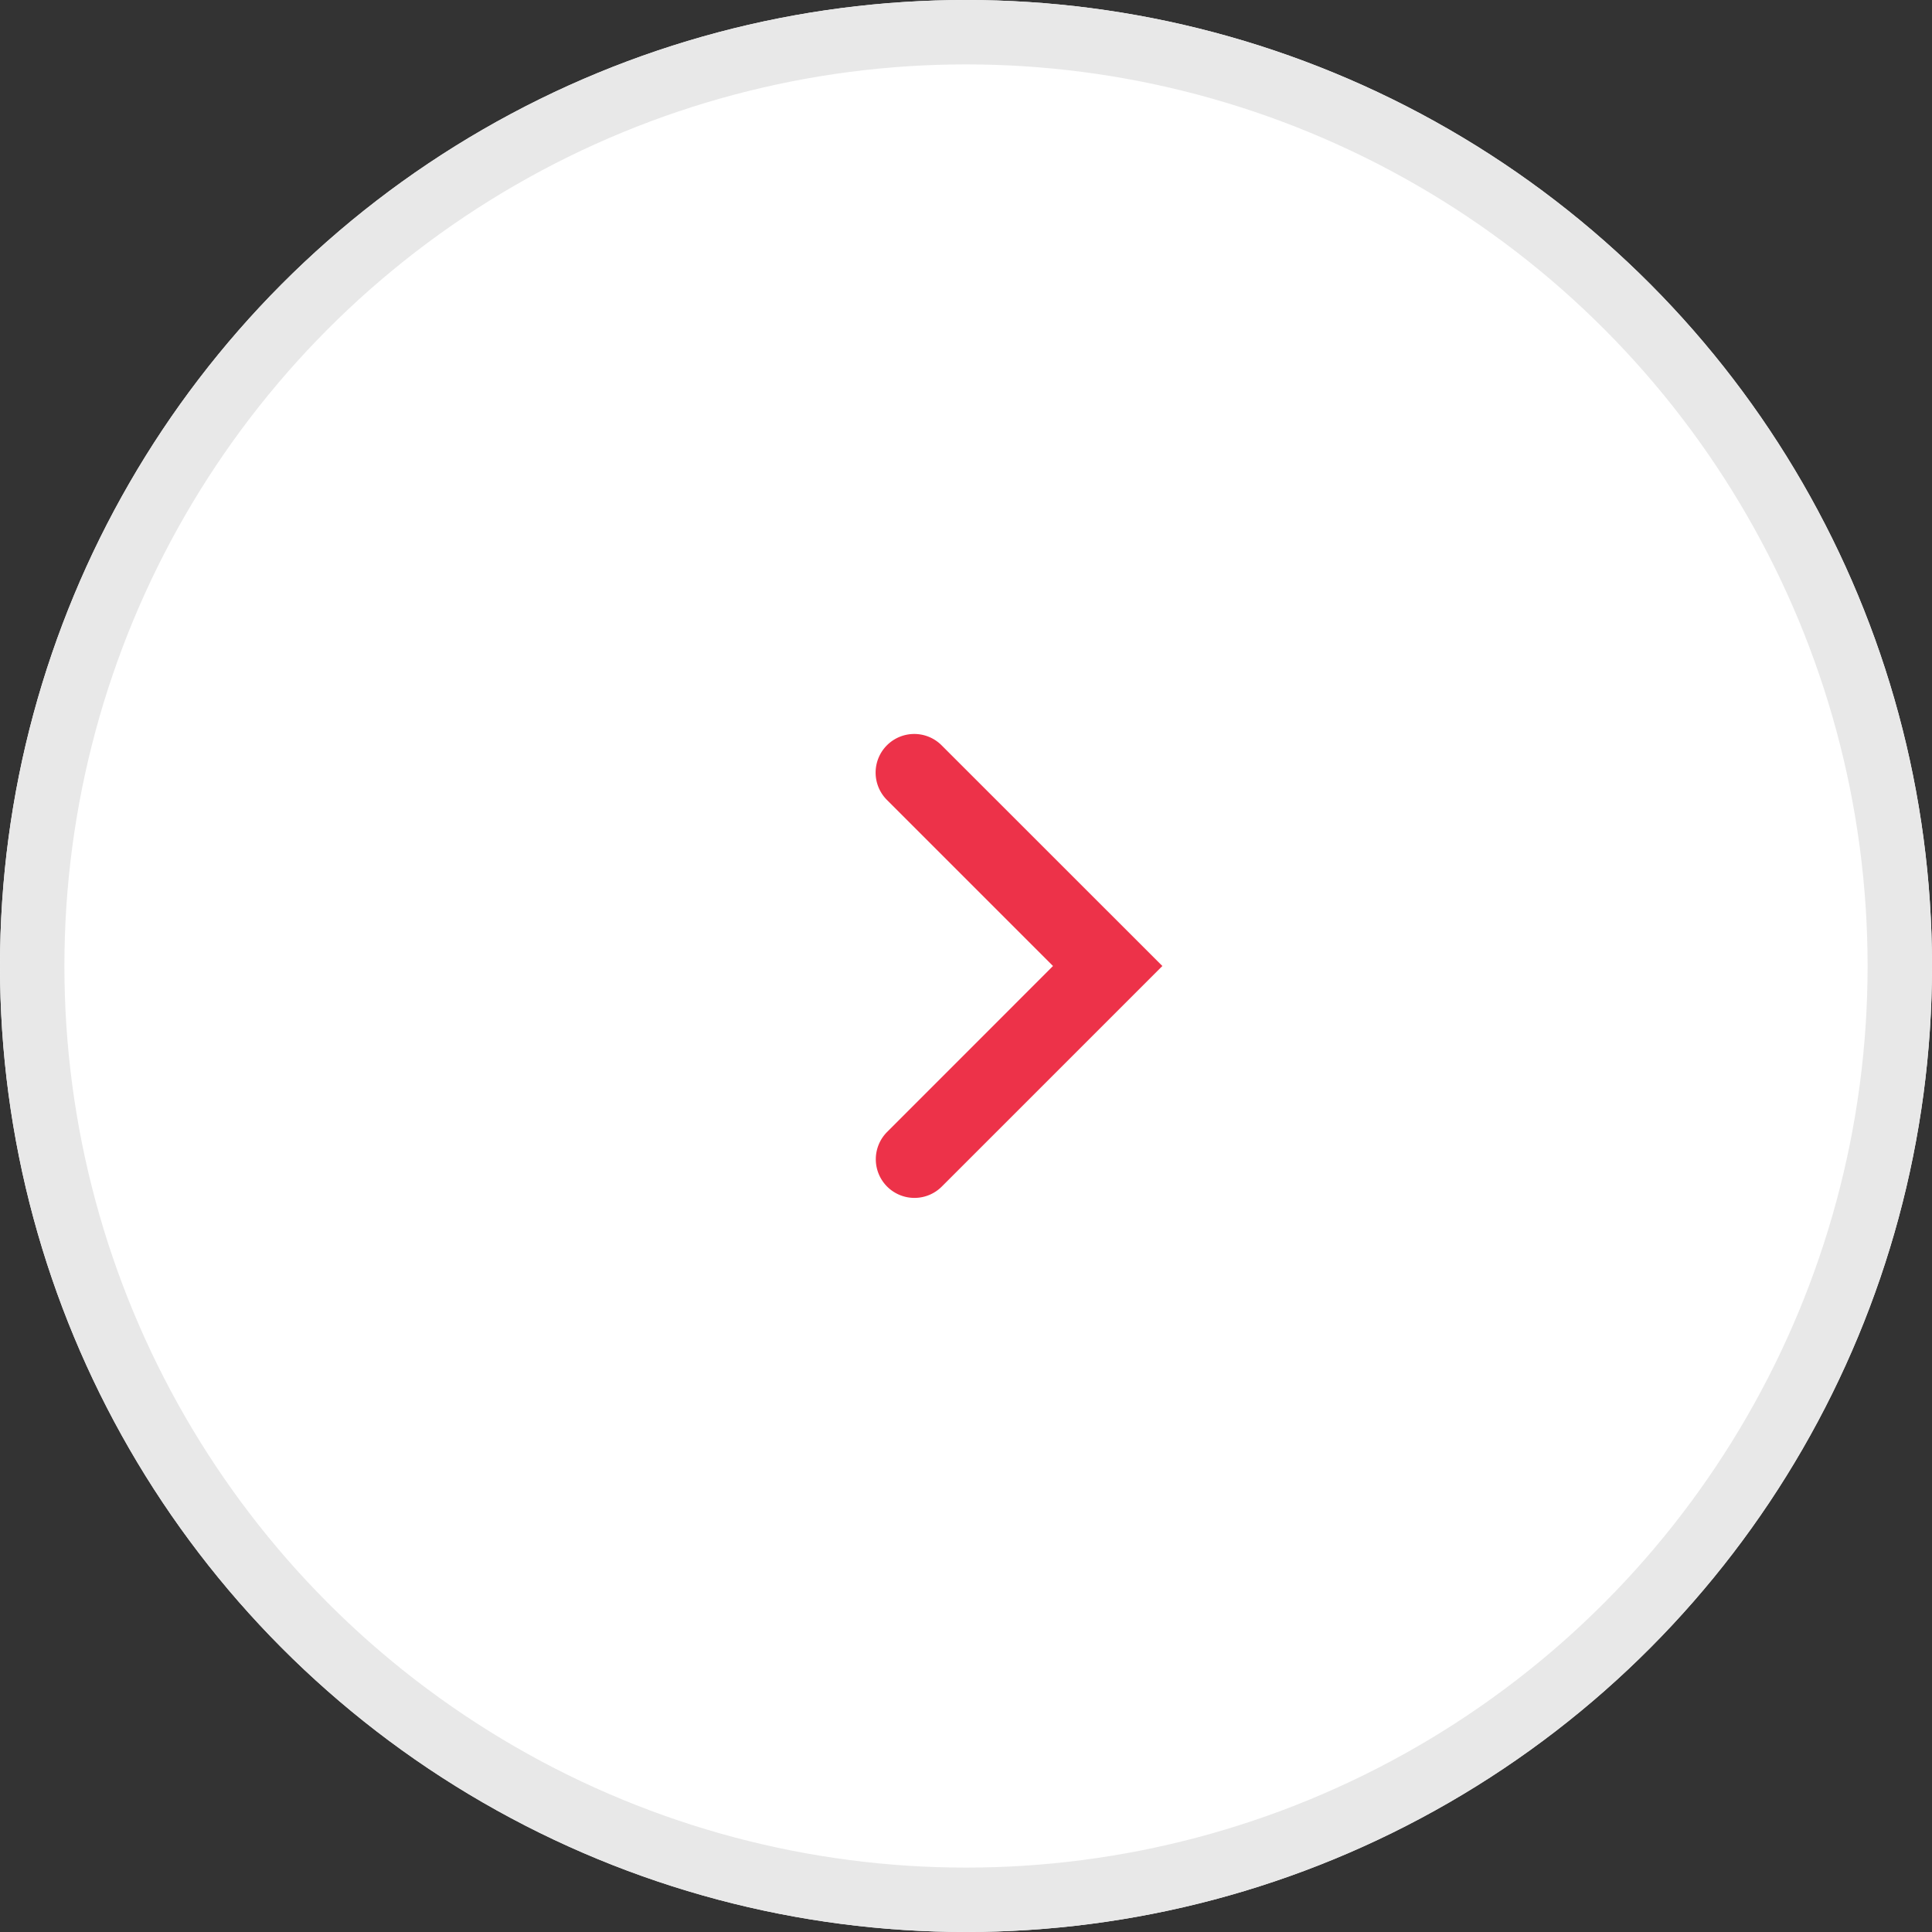 <svg xmlns="http://www.w3.org/2000/svg" id="prefix__btn_pg_next_on" width="30" height="30" viewBox="0 0 30 30">
    <rect x="0" y="0" width="30" height="30" fill="#333333" stroke="none"/>
    <g id="prefix__타원_199" data-name="타원 199" style="fill:#fff;stroke:#e8e8e8">
        <circle cx="15" cy="15" r="15" style="stroke:none"/>
        <circle cx="15" cy="15" r="14.5" style="fill:none"/>
    </g>
    <path id="prefix__패스_5193" d="M298.81 221.666a.6.6 0 0 0 .424-.176l3.425-3.425-3.425-3.424a.6.6 0 1 0-.848.849l2.575 2.575-2.575 2.576a.6.6 0 0 0 .424 1.025z" data-name="패스 5193" transform="translate(-284.61 -203.065)" style="fill:#ed3249"/>
</svg>
